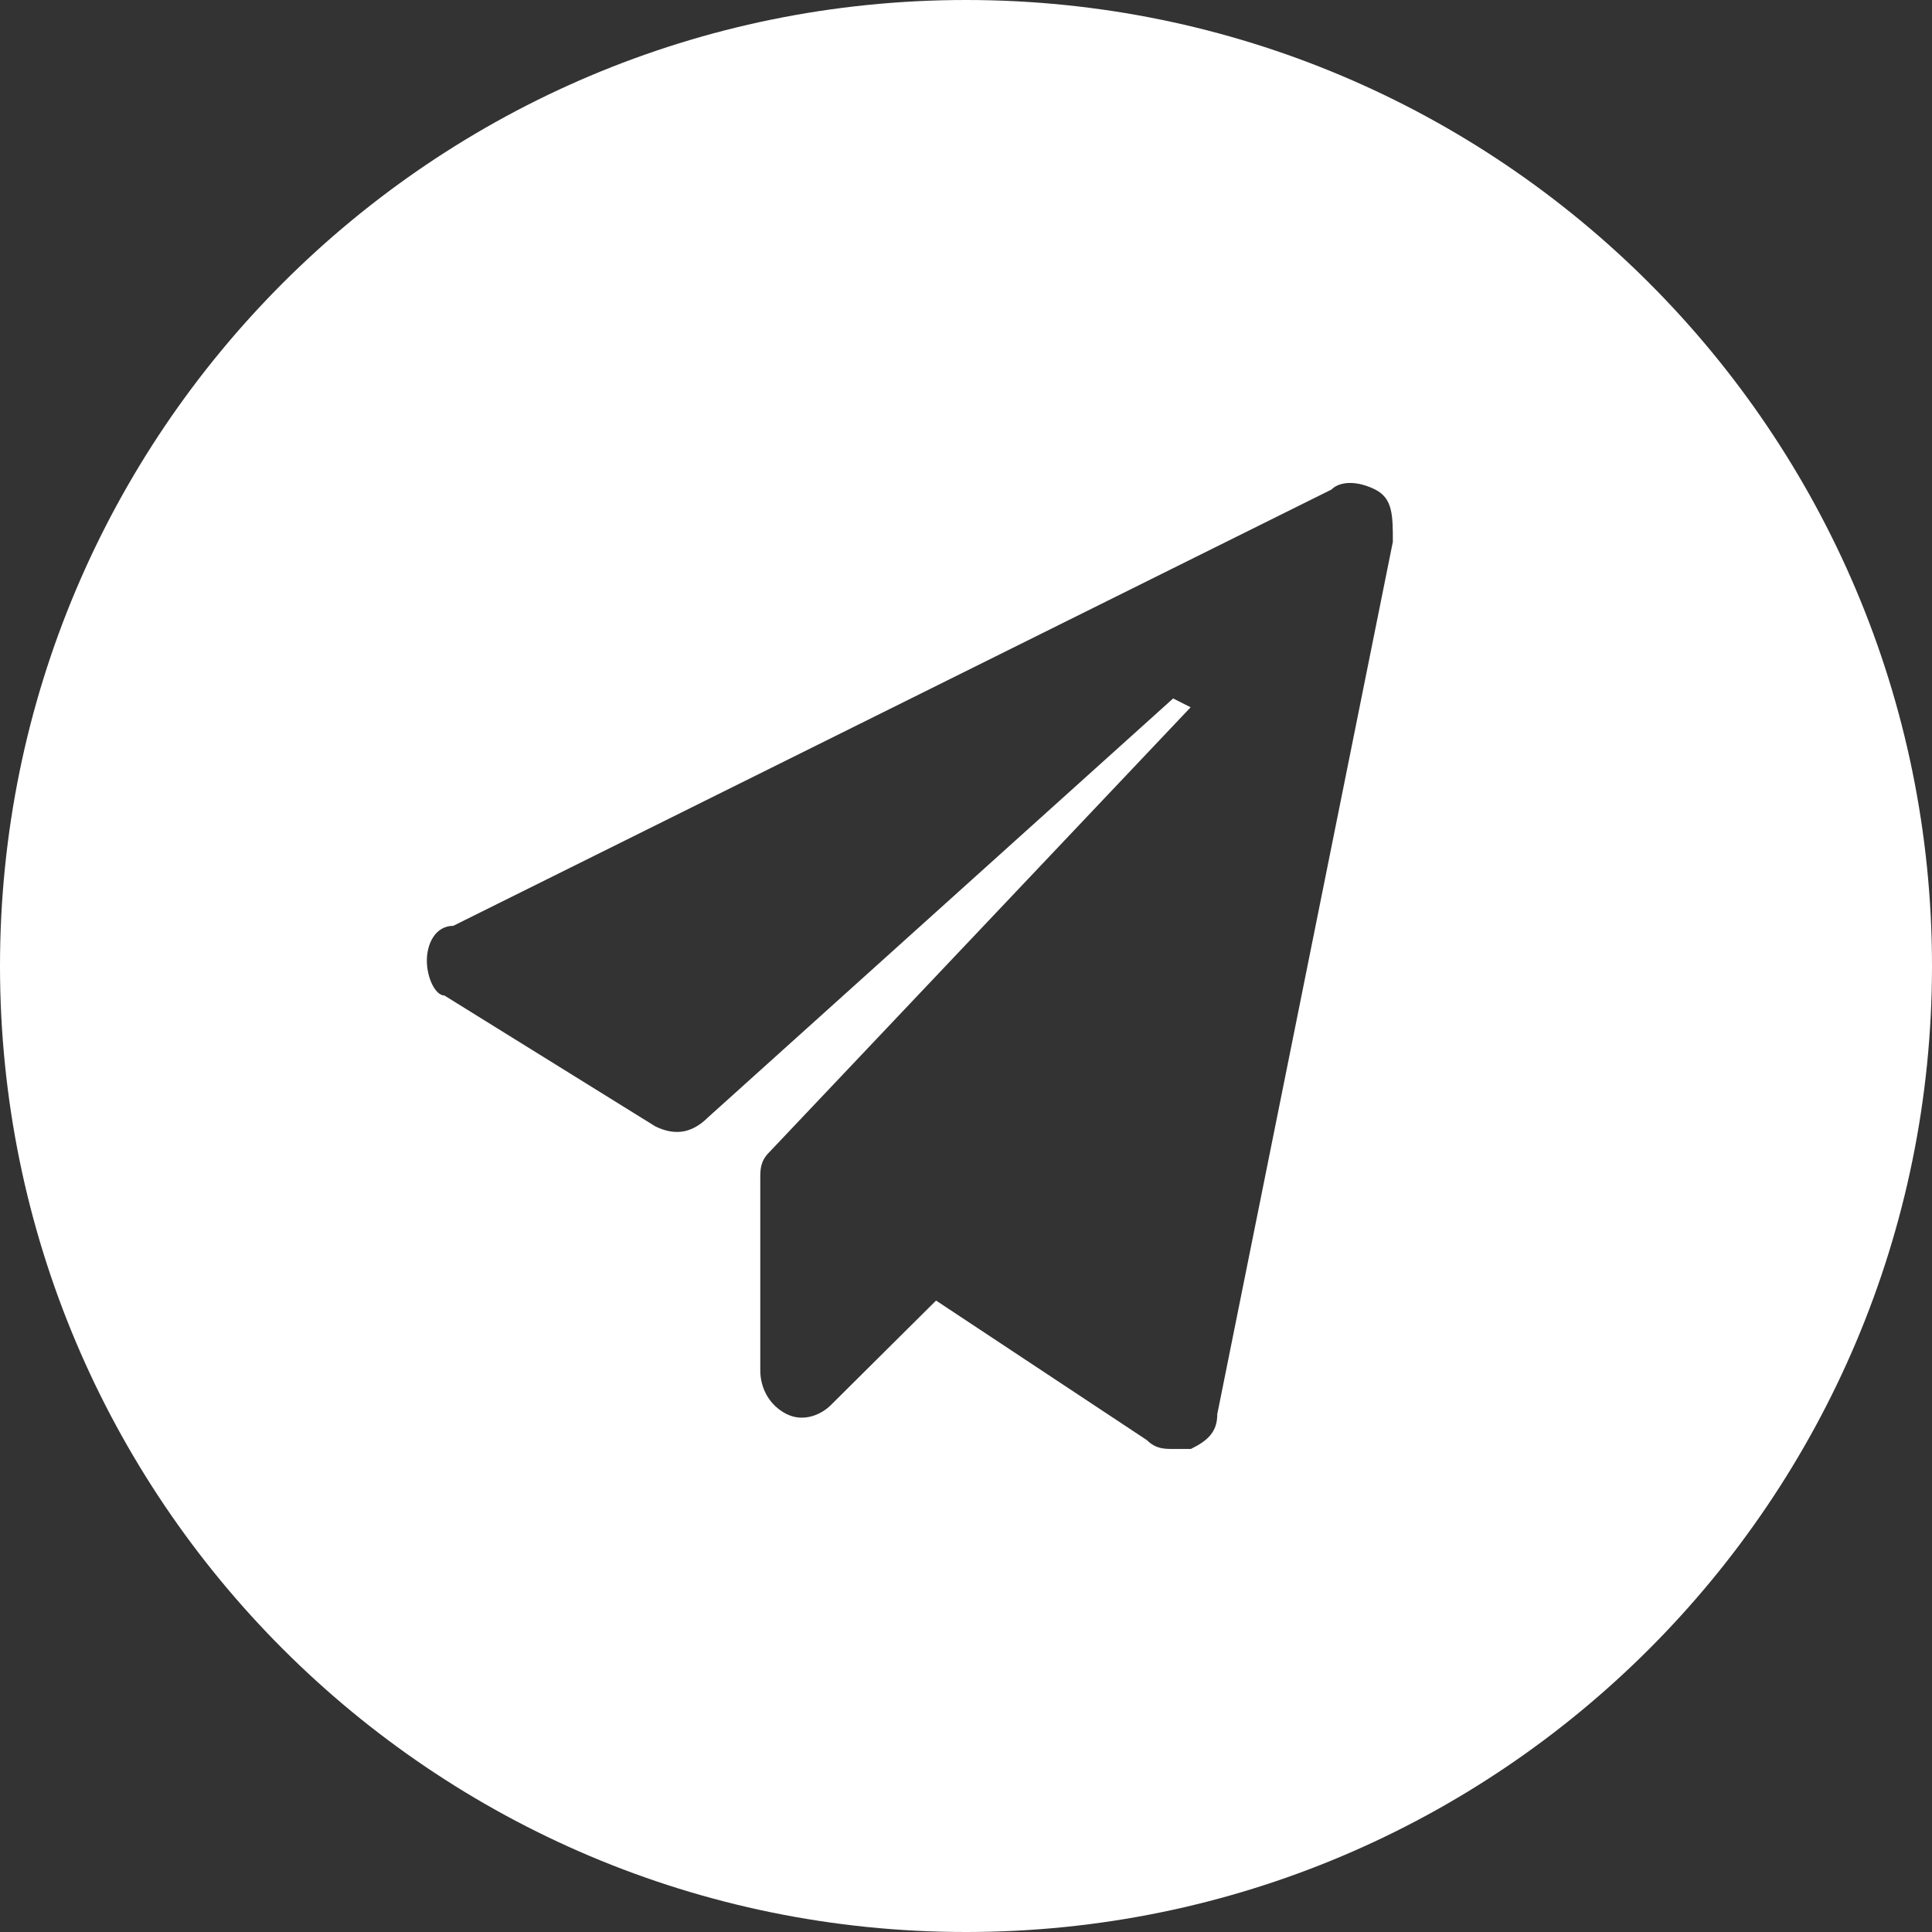 <svg width="48" height="48" viewBox="0 0 48 48" fill="none" xmlns="http://www.w3.org/2000/svg">
<rect x="0" y="0" width="48" height="48" fill="#333333" stroke="none"/>
<path d="M24 0C10.744 0 0 10.744 0 24C0 37.256 10.744 48 24 48C37.256 48 48 37.256 48 24C48 10.744 37.256 0 24 0ZM30.243 35.133C30.243 35.566 30.022 35.785 29.587 35.999H29.151C28.93 35.999 28.715 35.999 28.495 35.78L23.256 32.312L20.637 34.914C20.416 35.133 19.98 35.347 19.545 35.133C19.109 34.914 18.889 34.481 18.889 34.049V29.281C18.889 29.062 18.889 28.849 19.109 28.63L29.581 17.572L29.146 17.353L17.587 27.764C17.151 28.197 16.715 28.197 16.279 27.983L11.041 24.733C10.82 24.733 10.605 24.3 10.605 23.867C10.605 23.434 10.825 23.002 11.261 23.002L33.077 12.164C33.298 11.944 33.733 11.944 34.169 12.164C34.605 12.383 34.605 12.815 34.605 13.462L30.243 35.133Z" fill="white"/>
</svg>
